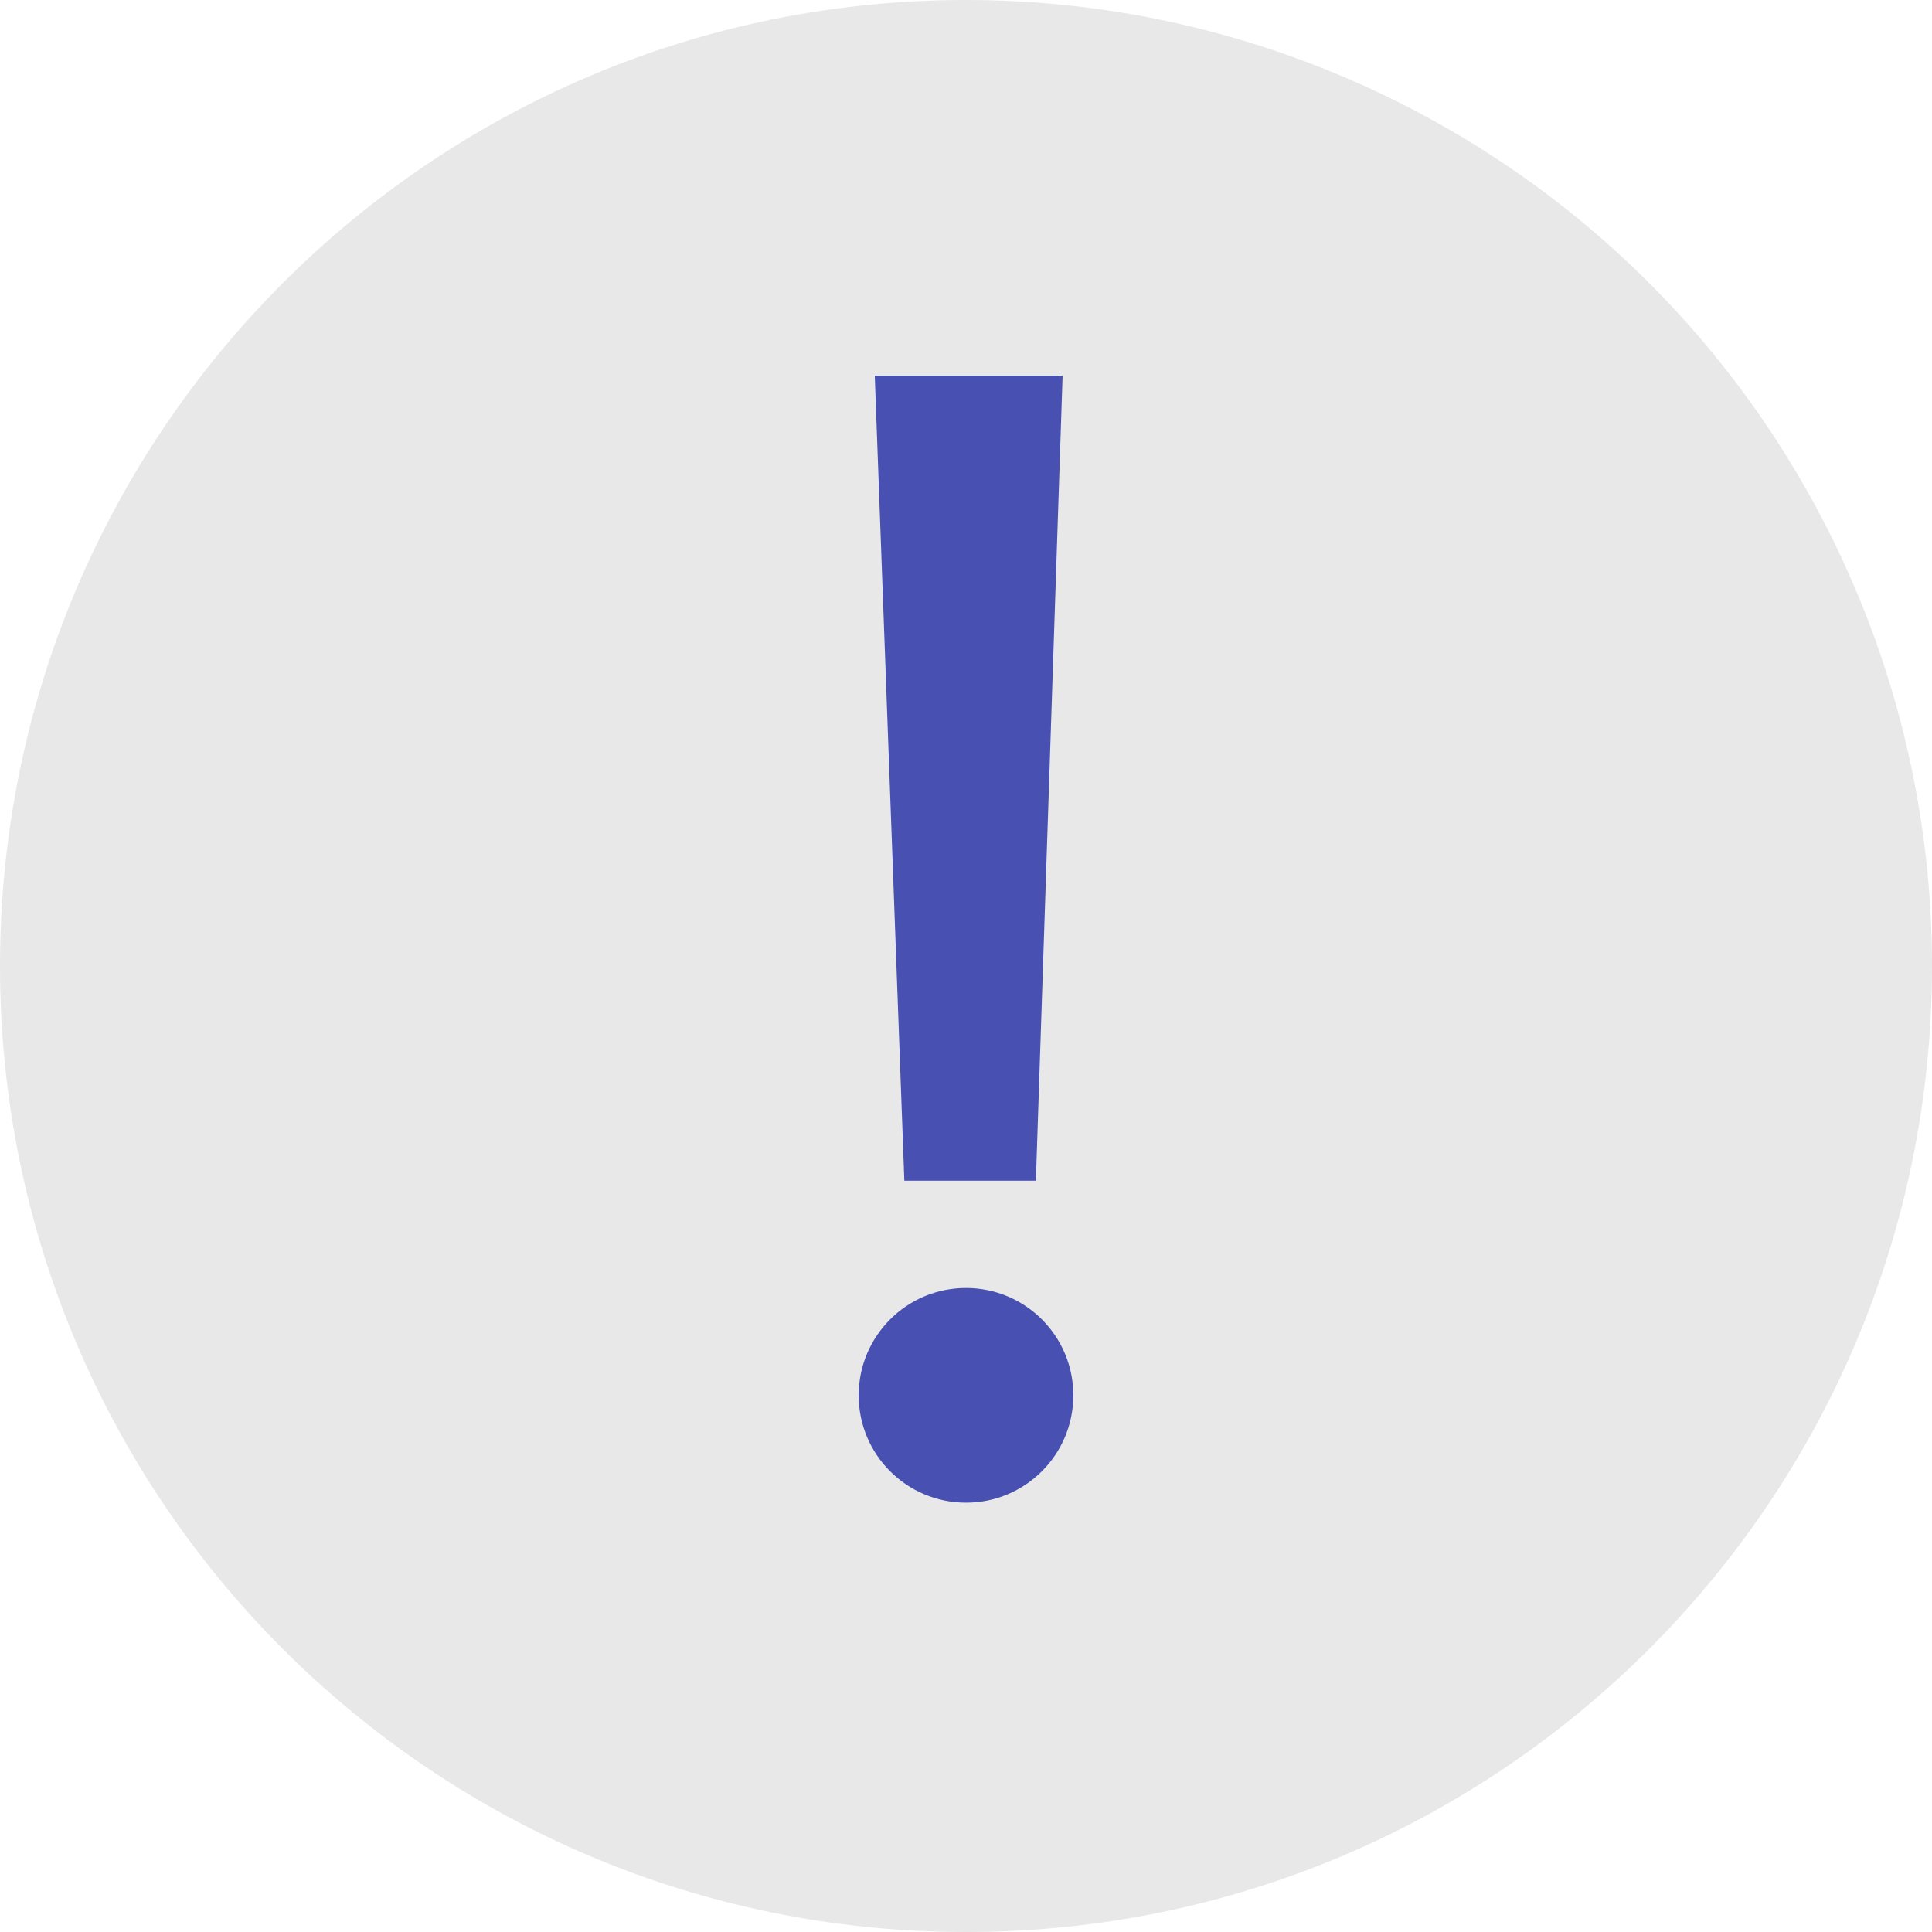 <svg xmlns="http://www.w3.org/2000/svg" width="36" height="36" viewBox="0 0 36 36"><g fill="none" fill-rule="evenodd"><path fill="#E8E8E8" d="M18,0 C8.059,0 0,8.059 0,18 C0,27.941 8.059,36 18,36 C27.941,36 36,27.941 36,18 C36,13.226 34.104,8.648 30.728,5.272 C27.352,1.896 22.774,0 18,0 Z"/><path fill="#4850B2" d="M18,24 C16.895,24 16,24.895 16,26 C16,27.105 16.895,28 18,28 C19.105,28 20,27.105 20,26 C20,24.895 19.105,24 18,24 Z M16.3,7 L19.8,7 L19.302,22 L16.851,22 L16.3,7 Z"/></g></svg>